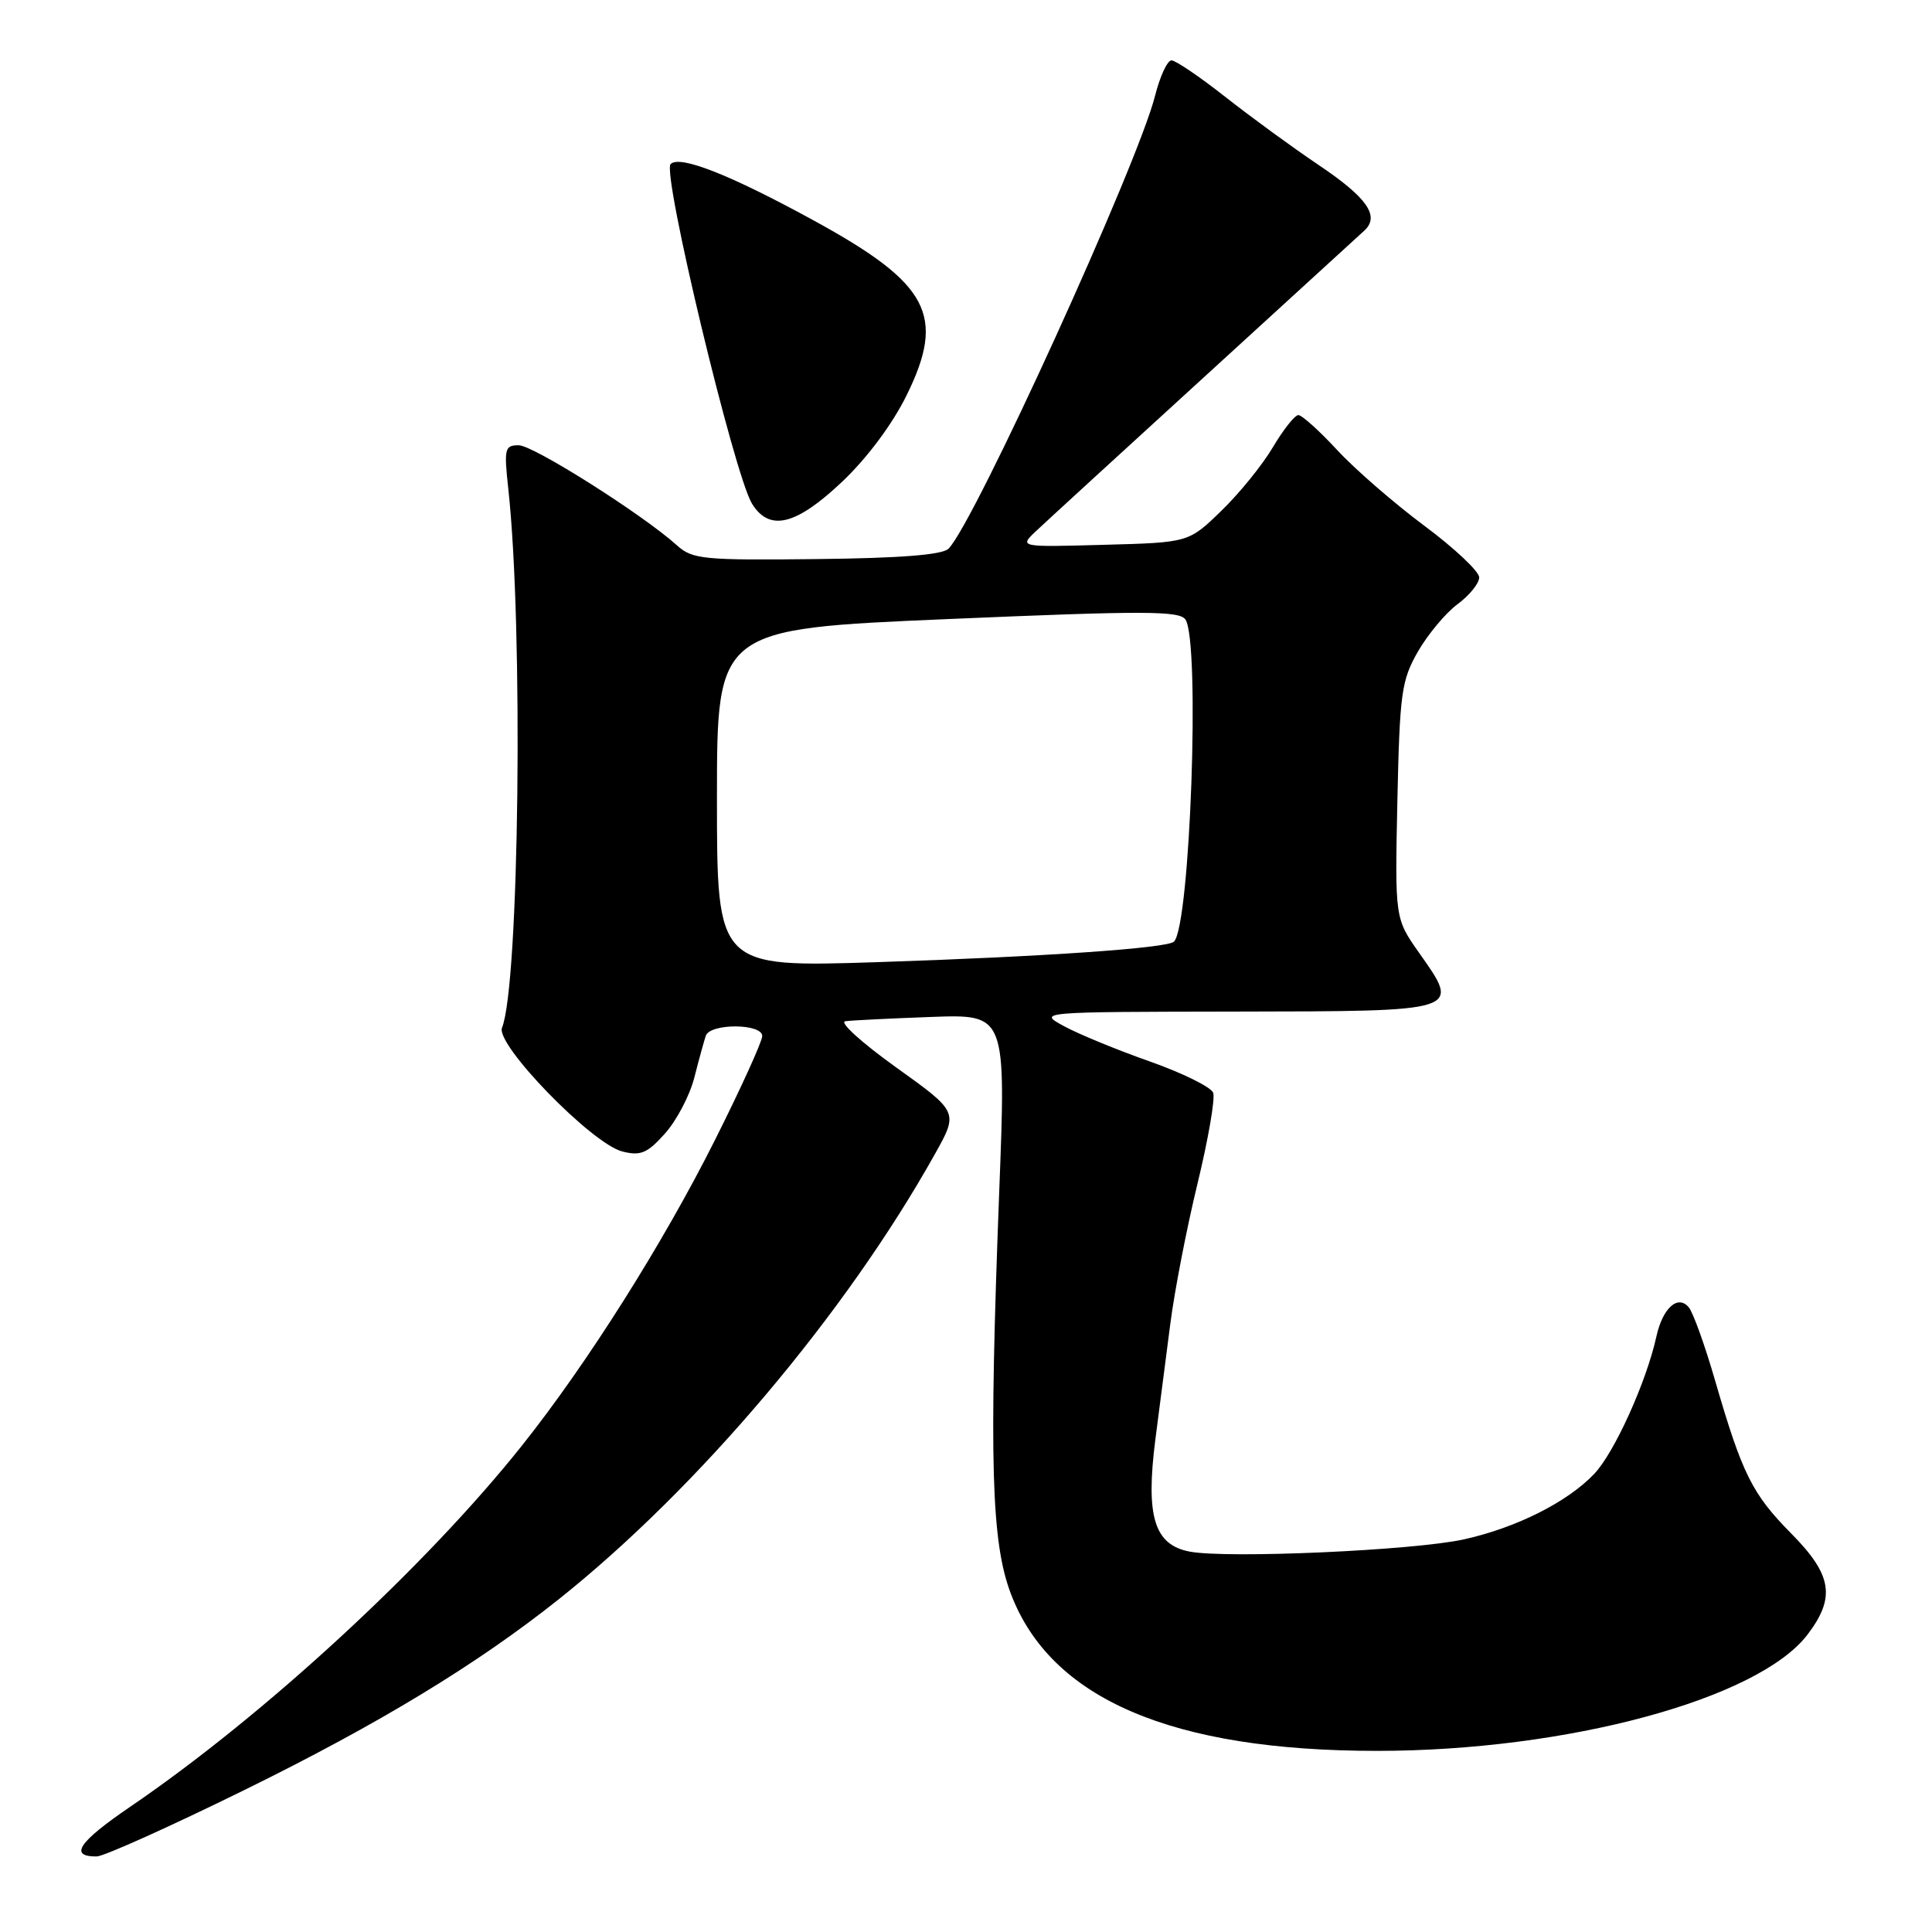 <?xml version="1.0" encoding="UTF-8" standalone="no"?>
<!DOCTYPE svg PUBLIC "-//W3C//DTD SVG 1.1//EN" "http://www.w3.org/Graphics/SVG/1.1/DTD/svg11.dtd" >
<svg xmlns="http://www.w3.org/2000/svg" xmlns:xlink="http://www.w3.org/1999/xlink" version="1.1" viewBox="0 0 256 256">
 <g >
 <path fill="currentColor"
d=" M 32.50 237.13 C 50.22 228.41 63.18 220.55 74.00 211.94 C 92.51 197.21 112.02 174.13 123.88 152.92 C 127.00 147.35 127.00 147.35 118.75 141.44 C 114.21 138.19 111.17 135.44 112.00 135.32 C 112.83 135.20 117.96 134.95 123.40 134.75 C 133.31 134.39 133.31 134.39 132.40 157.95 C 131.04 193.55 131.35 204.35 133.94 211.17 C 139.22 225.11 155.27 232.00 182.46 232.00 C 207.61 232.00 232.97 225.15 239.50 216.60 C 243.25 211.67 242.78 208.69 237.35 203.20 C 232.18 197.97 230.86 195.33 227.28 183.00 C 225.93 178.32 224.35 173.93 223.78 173.24 C 222.34 171.49 220.31 173.31 219.48 177.10 C 218.16 183.10 213.92 192.48 211.25 195.29 C 207.70 199.03 200.93 202.43 194.00 203.97 C 187.39 205.44 162.70 206.54 157.66 205.60 C 152.94 204.71 151.79 200.95 153.09 190.75 C 153.60 186.76 154.49 179.90 155.06 175.50 C 155.62 171.10 157.25 162.70 158.68 156.82 C 160.10 150.95 161.04 145.53 160.75 144.79 C 160.46 144.04 156.69 142.18 152.36 140.65 C 148.04 139.13 142.93 137.03 141.00 135.98 C 137.50 134.08 137.50 134.08 163.78 134.04 C 193.84 133.99 193.56 134.08 188.05 126.27 C 184.83 121.70 184.83 121.70 185.16 106.10 C 185.47 91.83 185.70 90.15 187.88 86.34 C 189.20 84.05 191.56 81.22 193.13 80.06 C 194.71 78.89 196.00 77.30 196.00 76.51 C 196.00 75.72 192.74 72.65 188.75 69.68 C 184.76 66.71 179.56 62.20 177.19 59.64 C 174.83 57.09 172.51 55.00 172.04 55.00 C 171.57 55.00 170.06 56.91 168.67 59.25 C 167.29 61.59 164.21 65.39 161.83 67.69 C 157.50 71.89 157.50 71.89 146.27 72.19 C 135.04 72.50 135.04 72.50 137.27 70.38 C 138.50 69.22 148.50 60.05 159.50 50.01 C 170.50 39.96 180.08 31.21 180.79 30.55 C 182.87 28.62 181.15 26.17 174.62 21.79 C 171.26 19.53 165.74 15.50 162.36 12.84 C 158.98 10.18 155.77 8.00 155.23 8.00 C 154.68 8.00 153.71 10.10 153.06 12.66 C 150.78 21.75 129.13 69.22 125.69 72.70 C 124.88 73.52 119.32 73.96 108.21 74.08 C 93.19 74.25 91.74 74.11 89.71 72.27 C 85.16 68.17 70.67 59.00 68.73 59.00 C 66.88 59.00 66.77 59.44 67.35 64.75 C 69.36 83.07 68.81 130.55 66.52 136.18 C 65.62 138.39 78.43 151.57 82.47 152.58 C 84.89 153.19 85.78 152.81 88.12 150.19 C 89.65 148.48 91.40 145.15 92.00 142.79 C 92.60 140.43 93.29 137.94 93.52 137.25 C 94.08 135.57 101.00 135.60 101.00 137.28 C 101.00 137.99 98.19 144.17 94.75 151.03 C 87.88 164.73 77.82 180.66 69.20 191.50 C 56.44 207.54 35.02 227.30 17.26 239.40 C 10.40 244.08 9.10 246.01 12.81 245.99 C 13.74 245.99 22.60 242.00 32.50 237.13 Z  M 111.58 63.84 C 114.89 60.71 118.25 56.20 120.13 52.38 C 125.35 41.78 123.13 37.59 107.87 29.24 C 96.76 23.16 90.08 20.52 88.86 21.74 C 87.69 22.91 97.29 62.93 99.65 66.75 C 101.96 70.47 105.47 69.62 111.58 63.84 Z  M 95.00 105.76 C 95.00 83.34 95.00 83.34 125.60 82.03 C 151.69 80.91 156.34 80.92 157.09 82.11 C 159.04 85.20 157.71 122.63 155.56 124.77 C 154.70 125.64 138.23 126.77 116.25 127.49 C 95.00 128.18 95.00 128.18 95.00 105.76 Z "/>
</g>
</svg>